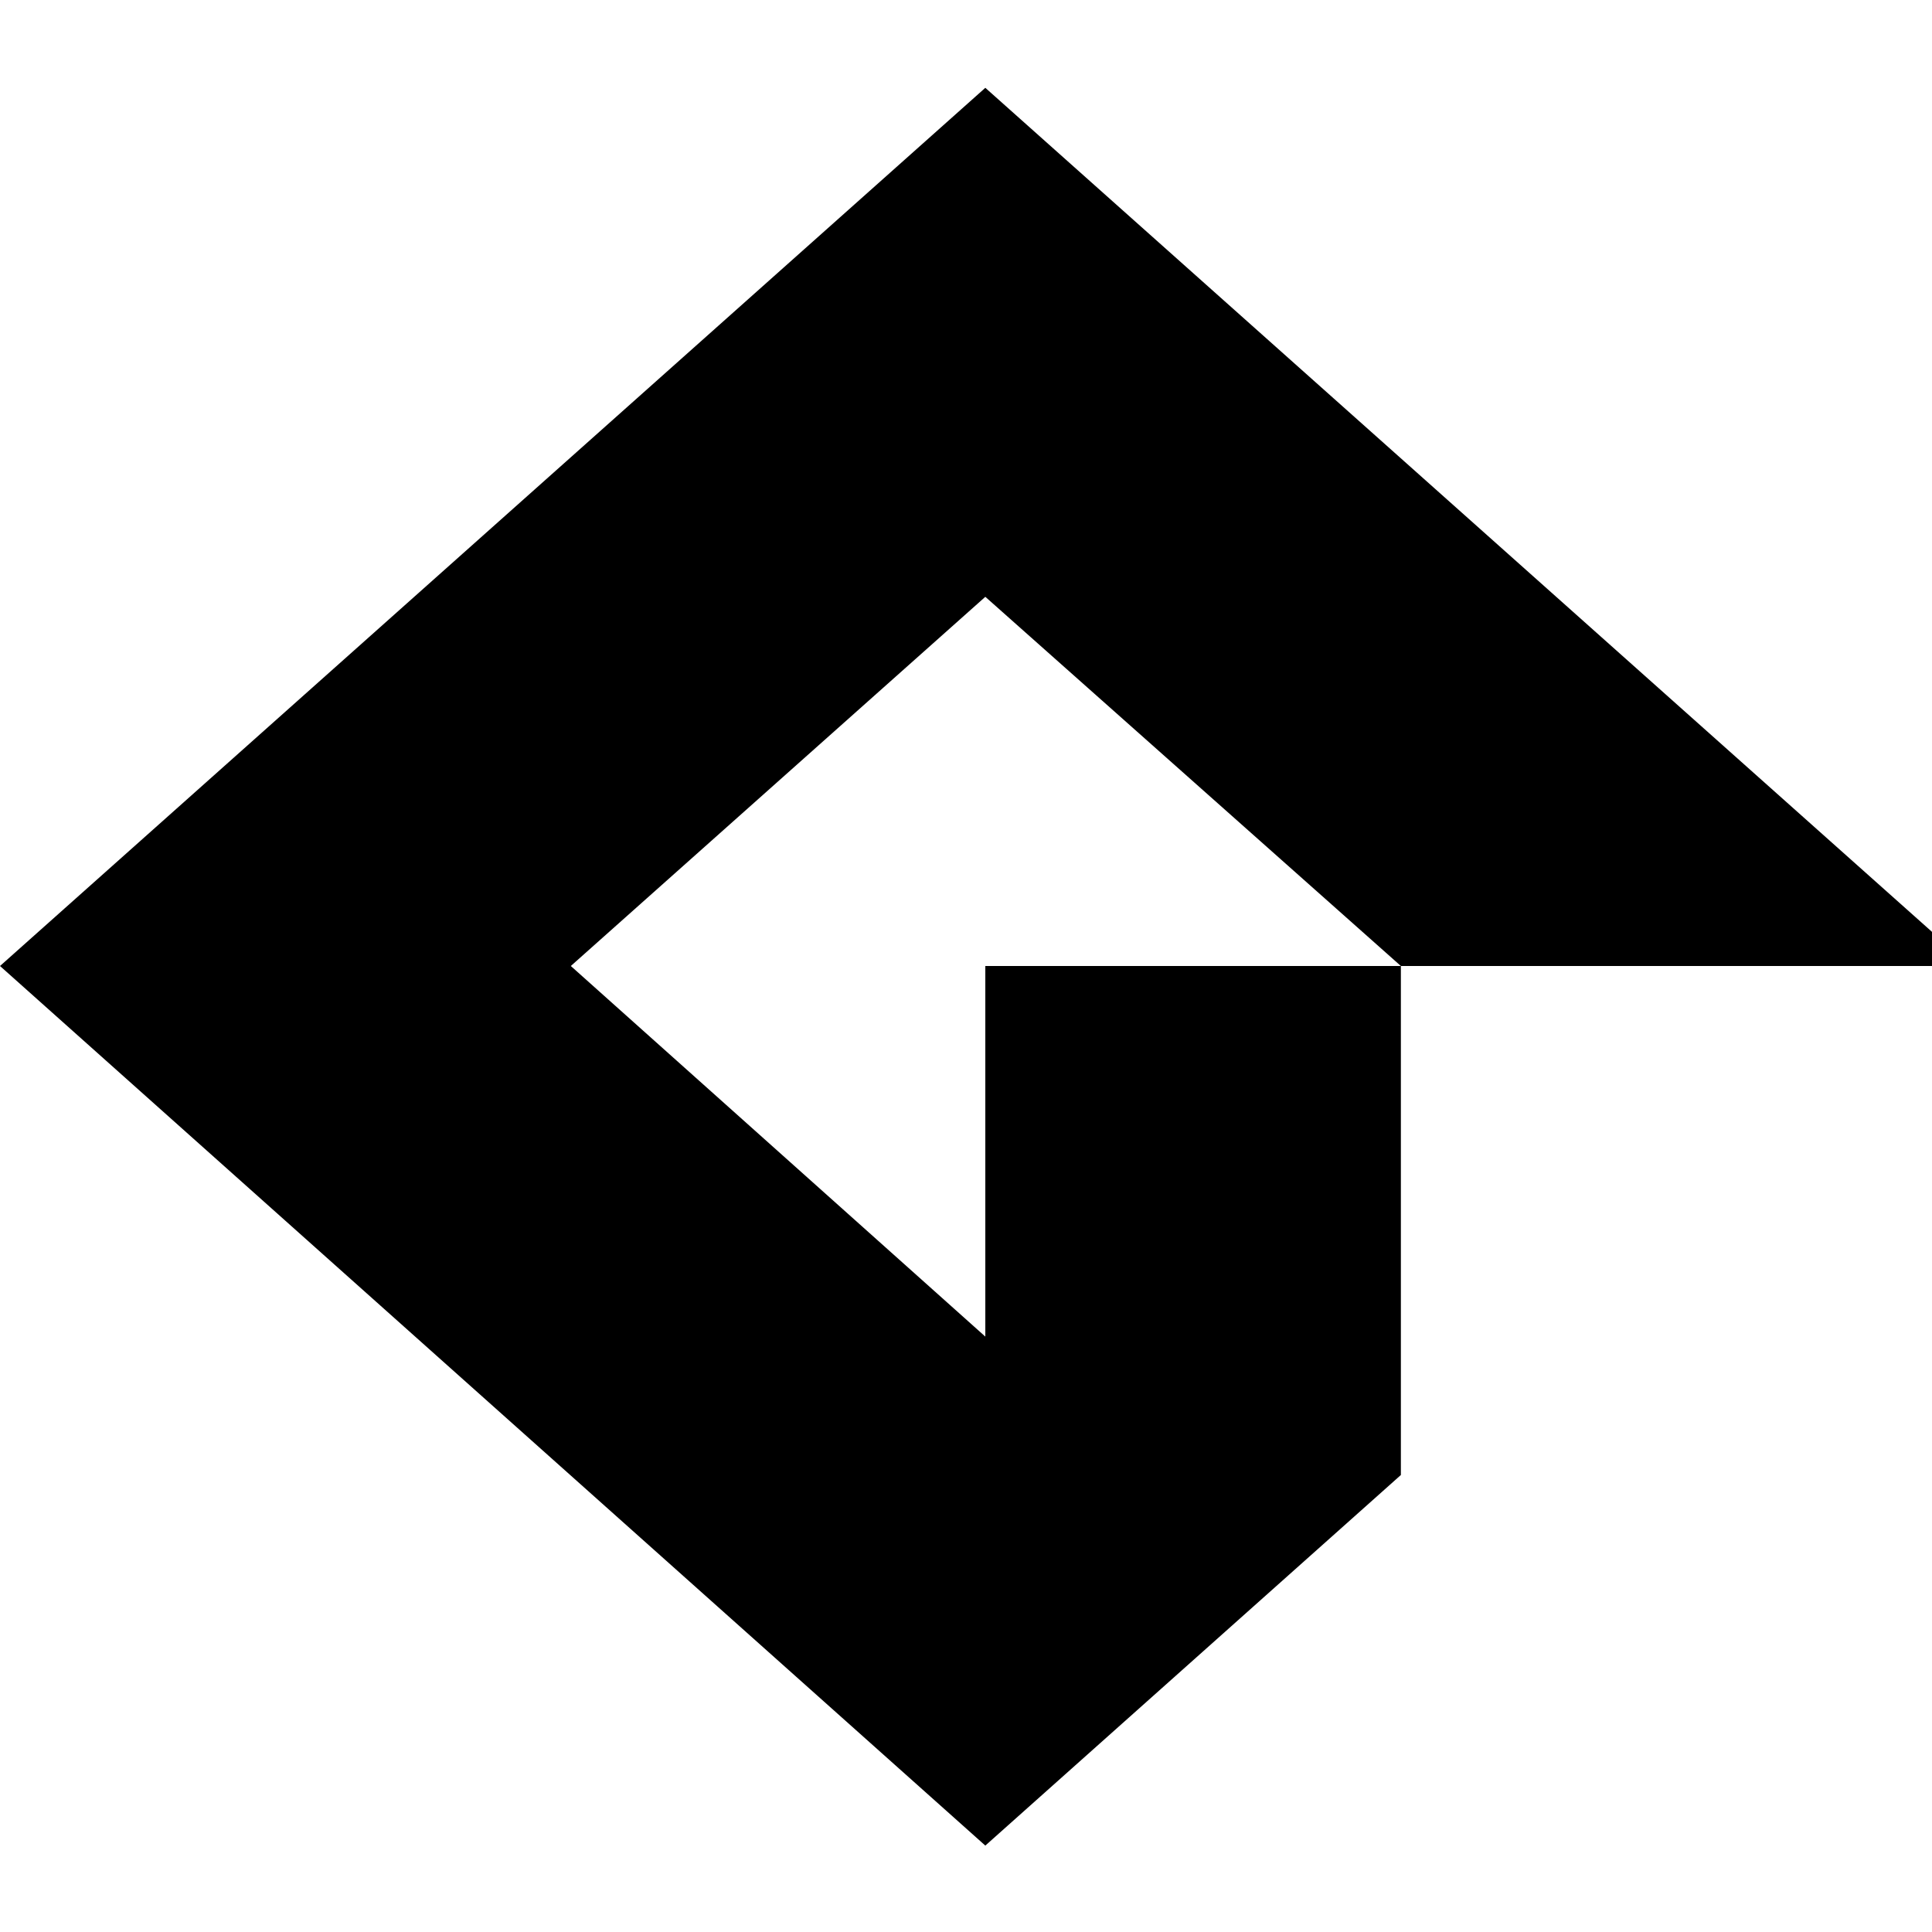<?xml version="1.0" encoding="UTF-8"?>
<svg xmlns="http://www.w3.org/2000/svg" xmlns:xlink="http://www.w3.org/1999/xlink" width="20px" height="20px"
     viewBox="0 0 5.5 5" version="1.1">
    <g id="surface1">
        <path style=" stroke:none;fill-rule:nonzero;fill-opacity:1;"
              d="M 2.805 2.5 L 2.805 3.555 L 1.625 2.5 L 2.805 1.449 L 3.988 2.5 Z M 2.805 0 L 0 2.5 L 2.805 5.004 L 3.988 3.949 L 3.988 2.5 L 5.609 2.5 L 2.805 0 "/>
    </g>
</svg>
